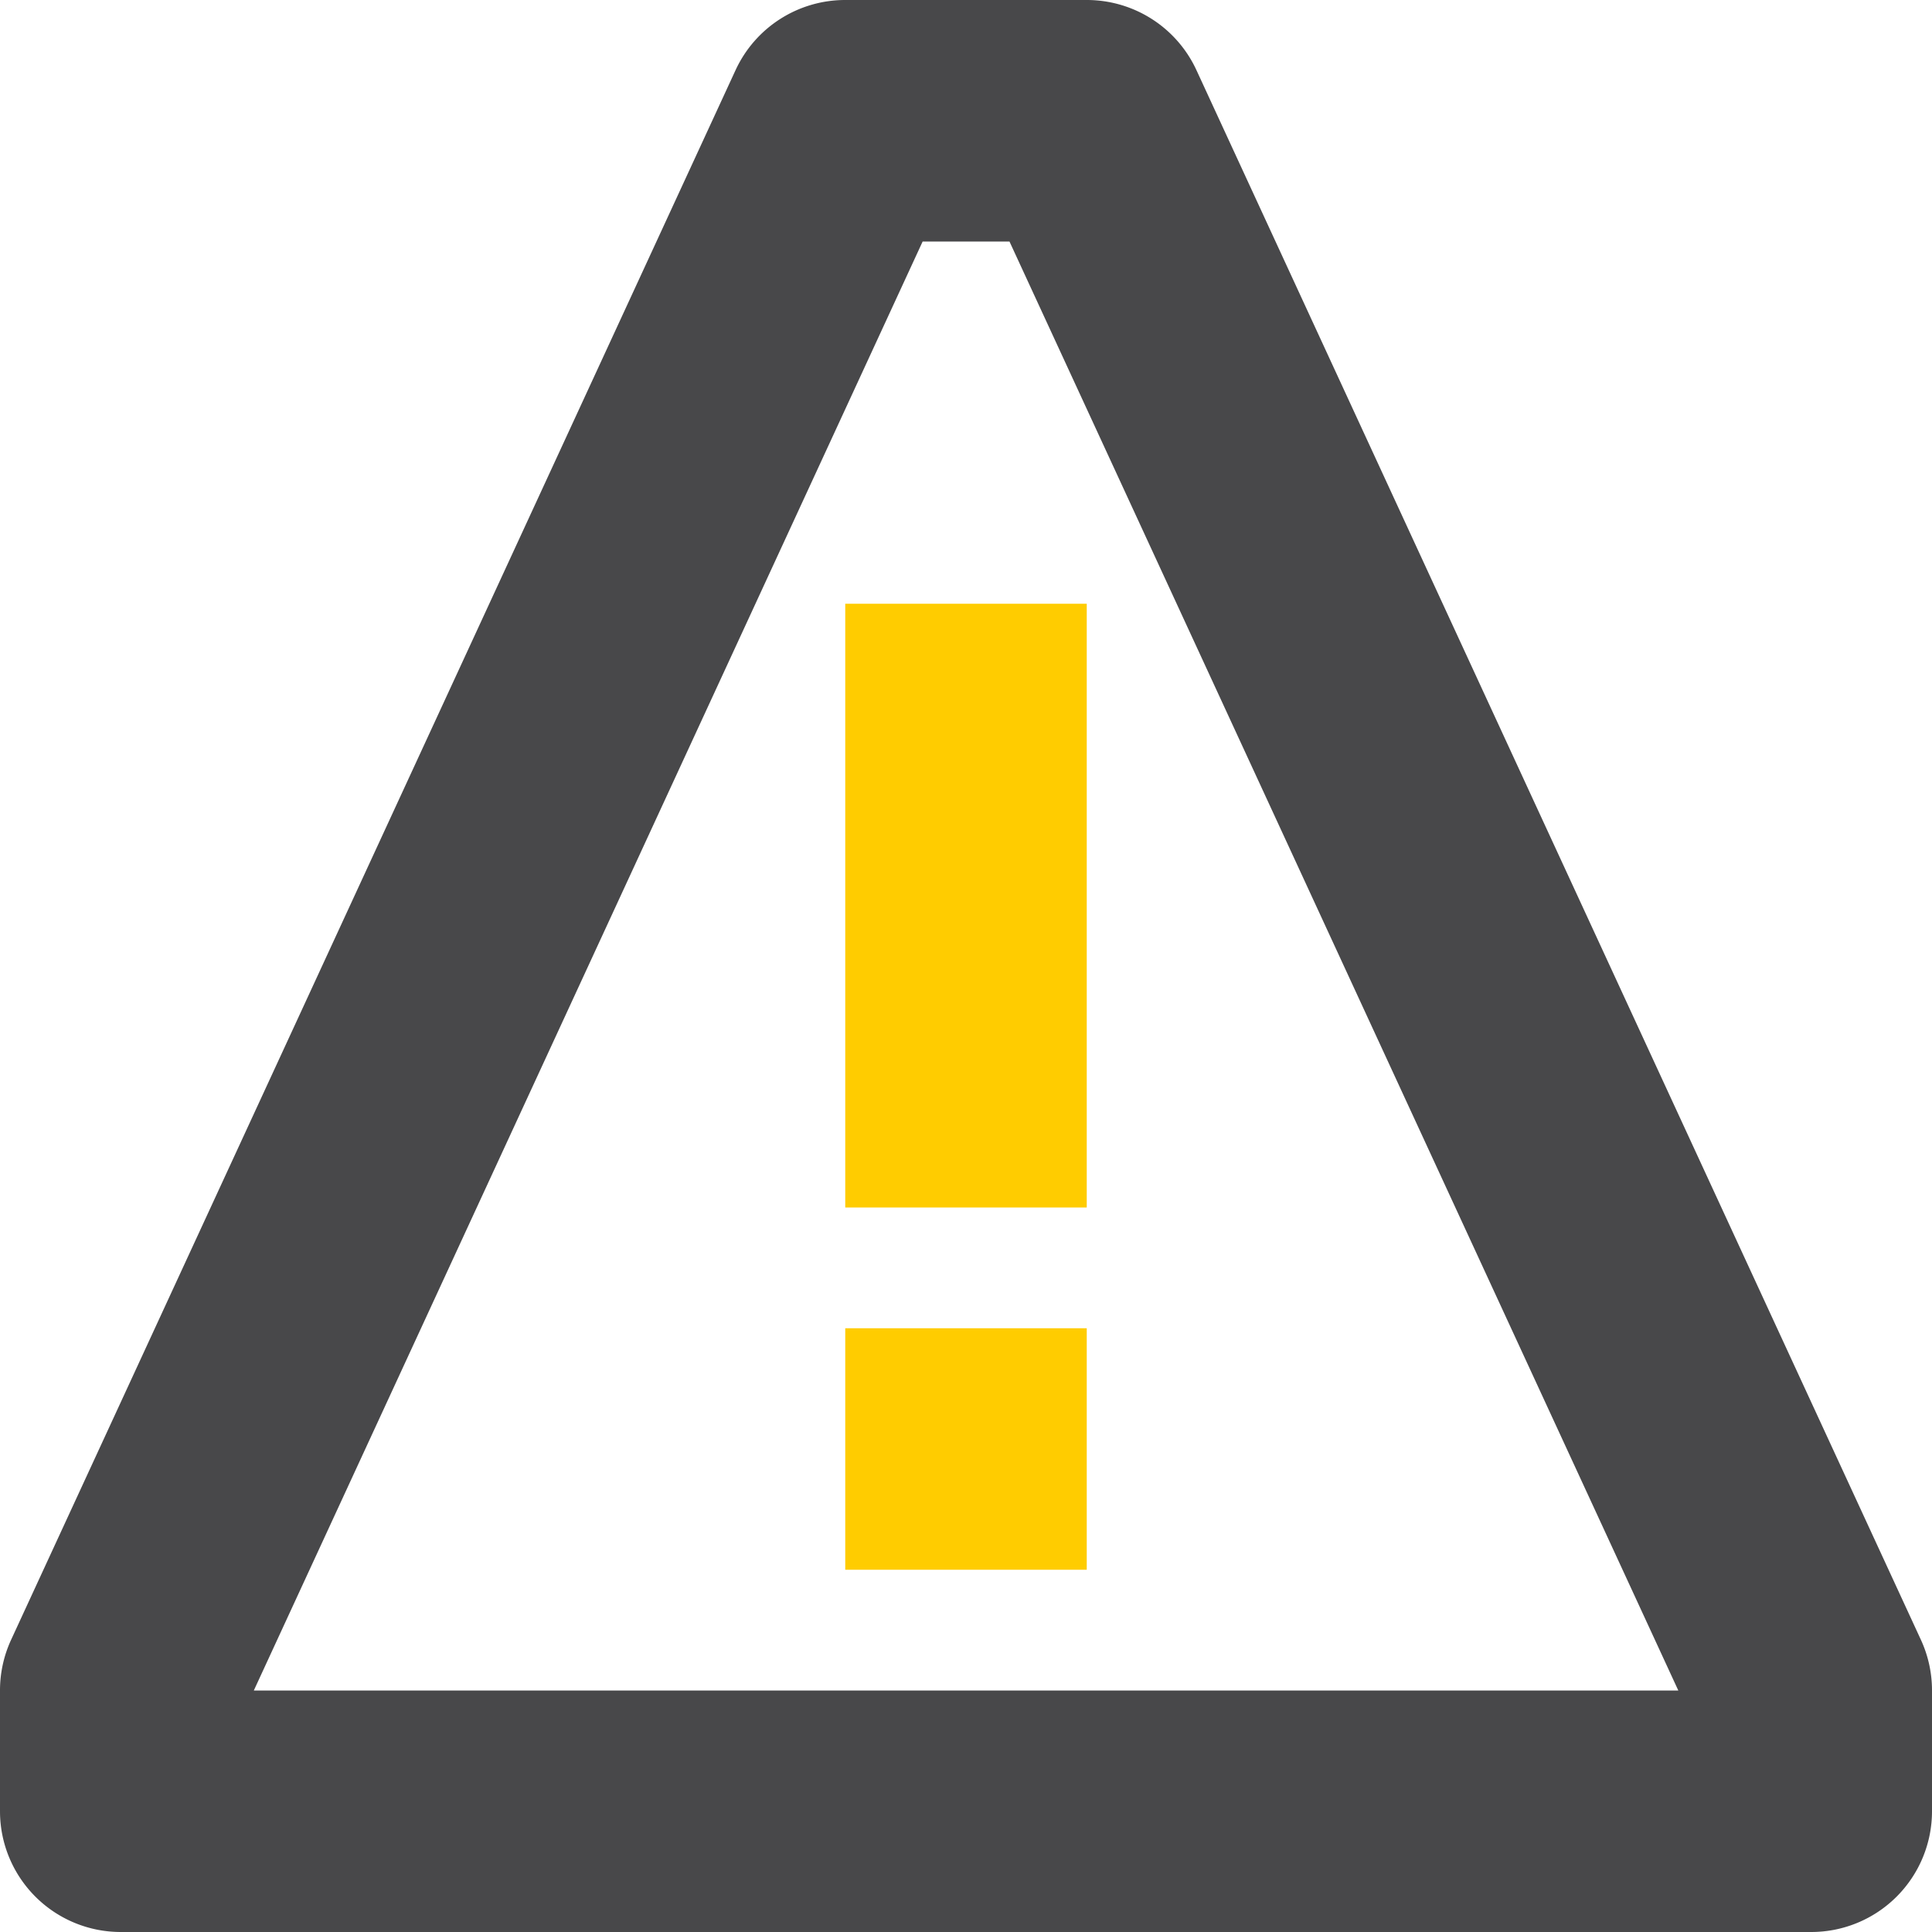 <svg viewBox="0 0 16 16" xmlns="http://www.w3.org/2000/svg"><path d="m7 0a1 1 0 0 0 -.908.58l-6 13a1 1 0 0 0 -.092.42v1a1 1 0 0 0 1 1h14a1 1 0 0 0 1-1v-1a1 1 0 0 0 -.092-.42l-6-13a1 1 0 0 0 -.908-.58zm.641 2h.719l5.539 12h-11.797z" fill="#48484a"/><path d="m7 5v5h2v-5zm0 6v2h2v-2z" fill="#fc0"/></svg>
